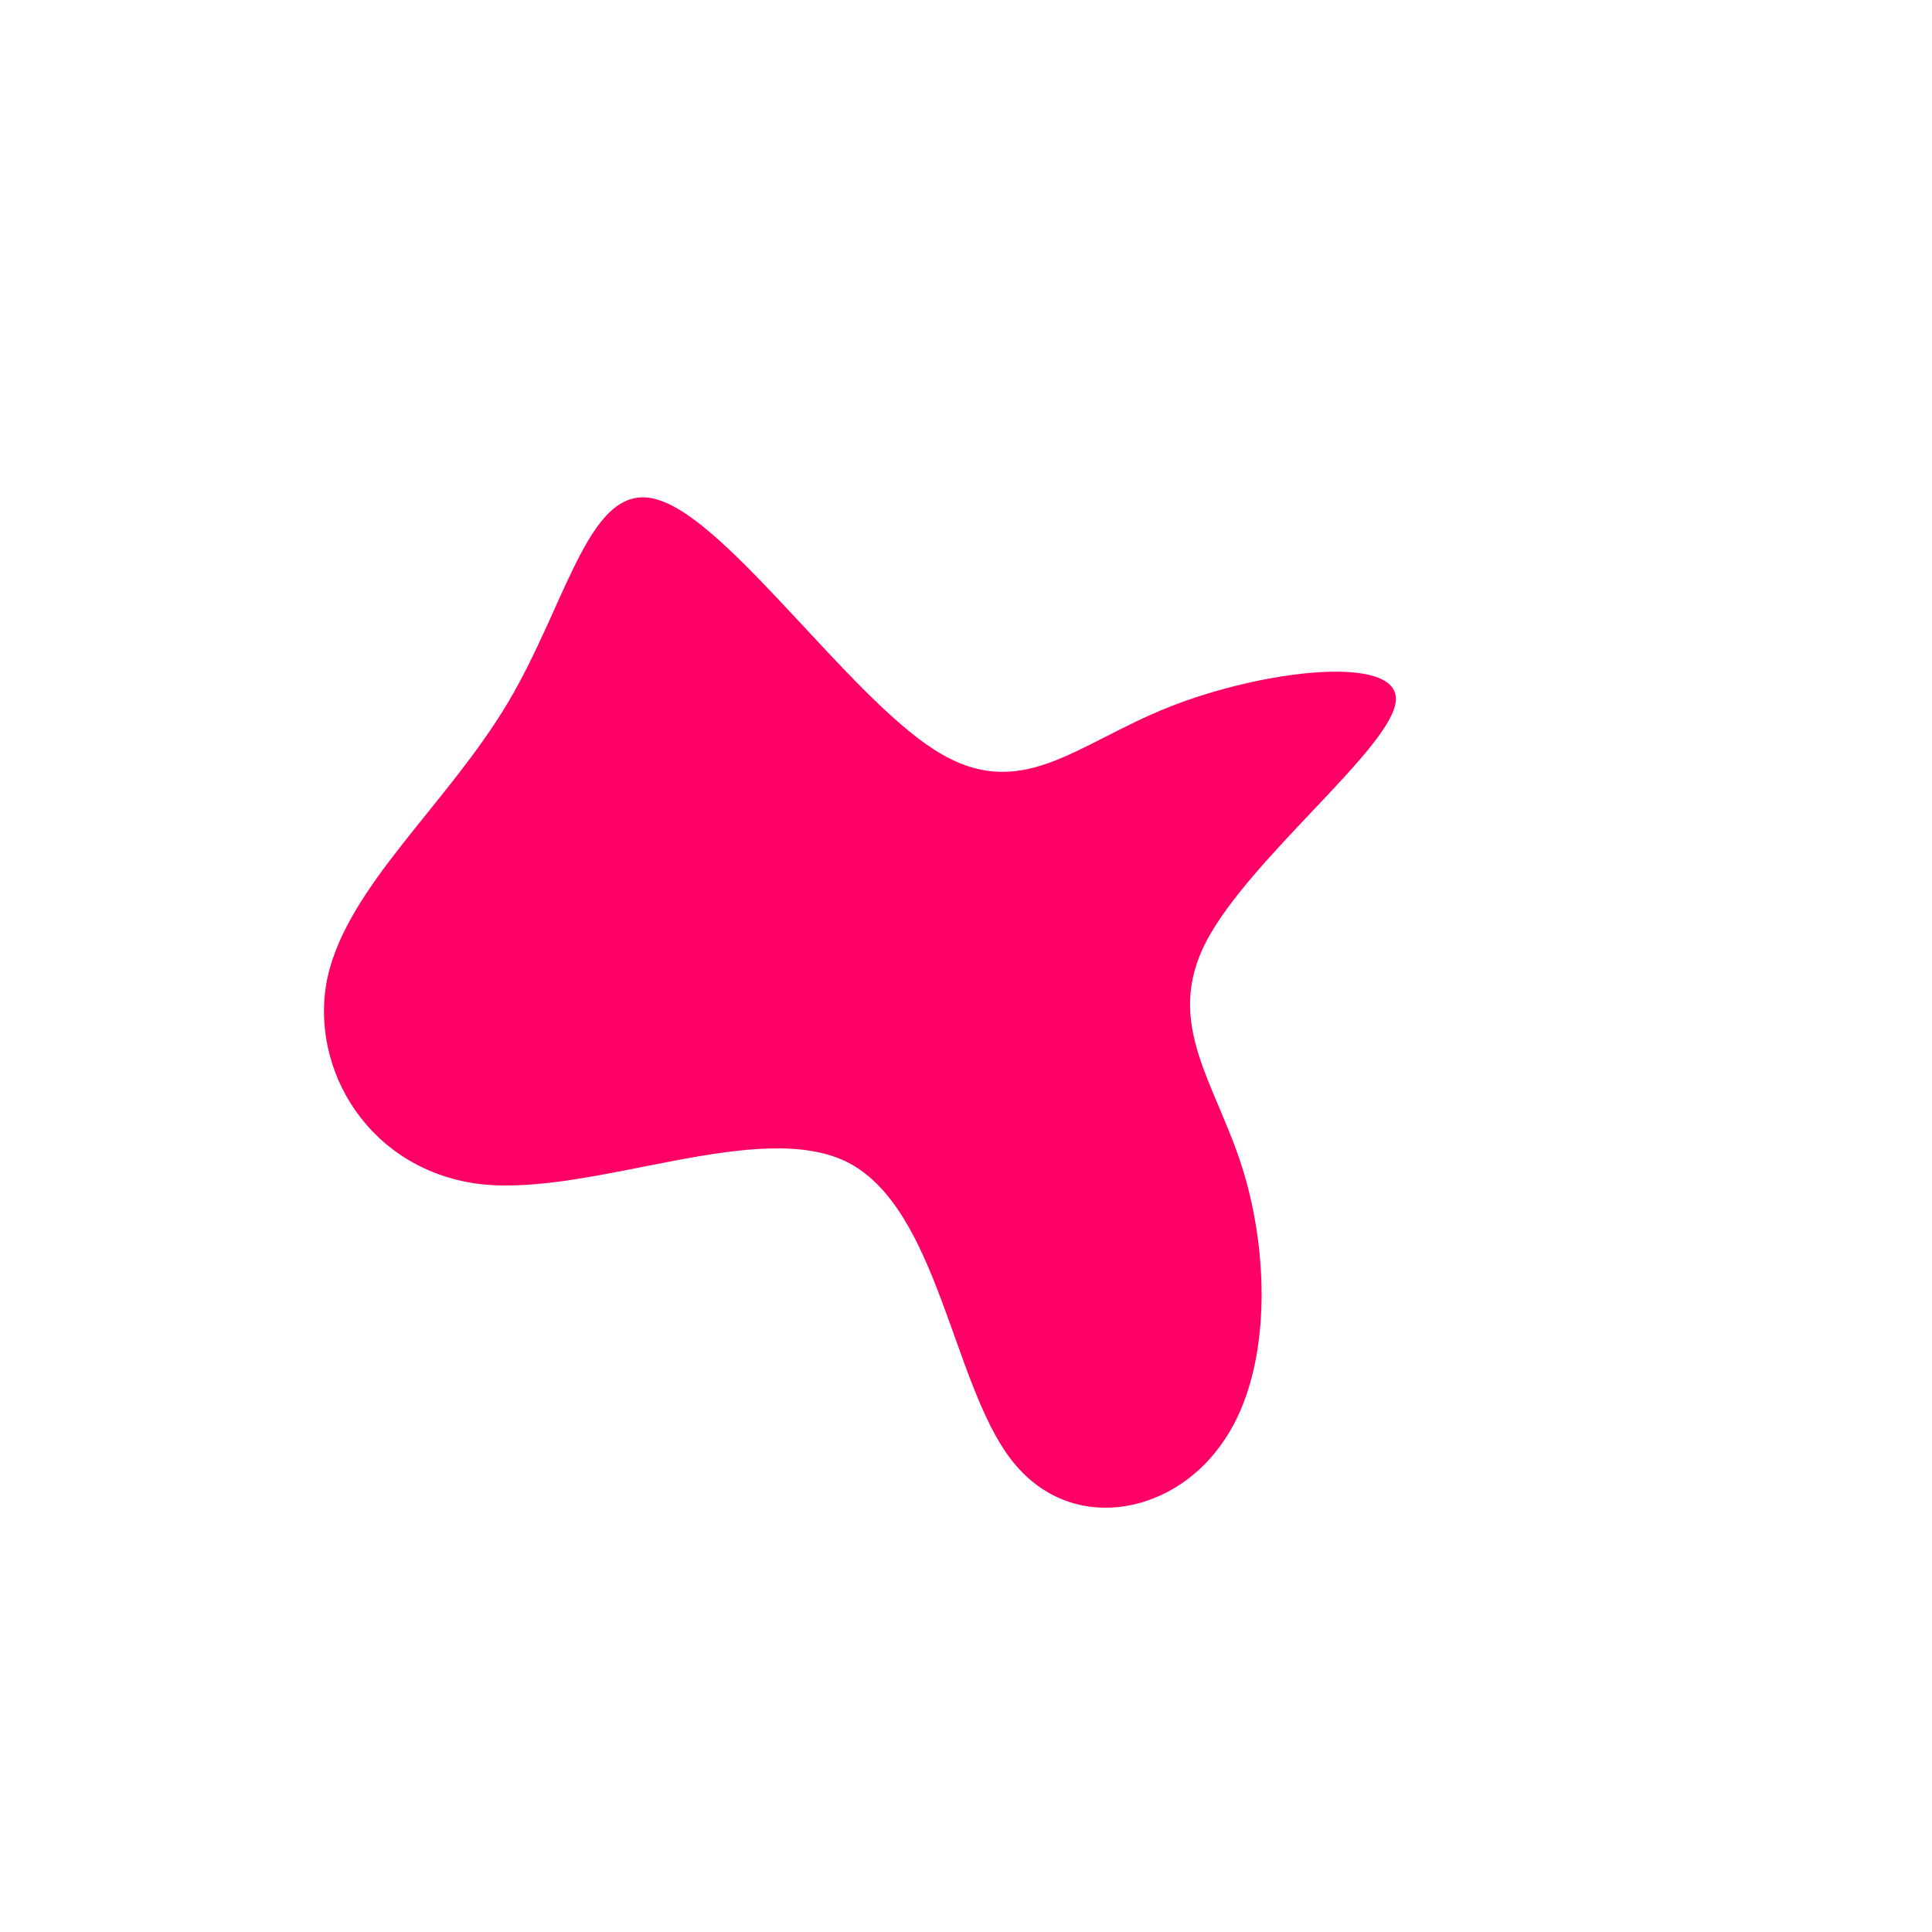 <?xml version="1.0" standalone="no"?>
<svg viewBox="0 0 200 200" xmlns="http://www.w3.org/2000/svg">
  <path fill="#FF0066" d="M21,-26.8C30.8,-30.7,44.8,-32.3,44.5,-27.5C44.2,-22.7,29.5,-11.3,24.9,-2.6C20.4,6,25.9,12.1,28.7,21.2C31.5,30.4,31.6,42.6,26.3,49.7C21.1,56.9,10.6,58.9,4.6,51C-1.4,43.1,-2.9,25.3,-12.1,20.4C-21.3,15.6,-38.4,23.8,-50.1,22.6C-61.7,21.3,-68.1,10.7,-66.1,1.2C-64,-8.3,-53.7,-16.7,-47.4,-27.3C-41.1,-37.9,-38.9,-50.7,-31.7,-48.2C-24.4,-45.8,-12.2,-28.1,-3.3,-22.4C5.6,-16.7,11.2,-22.9,21,-26.8Z" transform="translate(100 100)" />
</svg>
